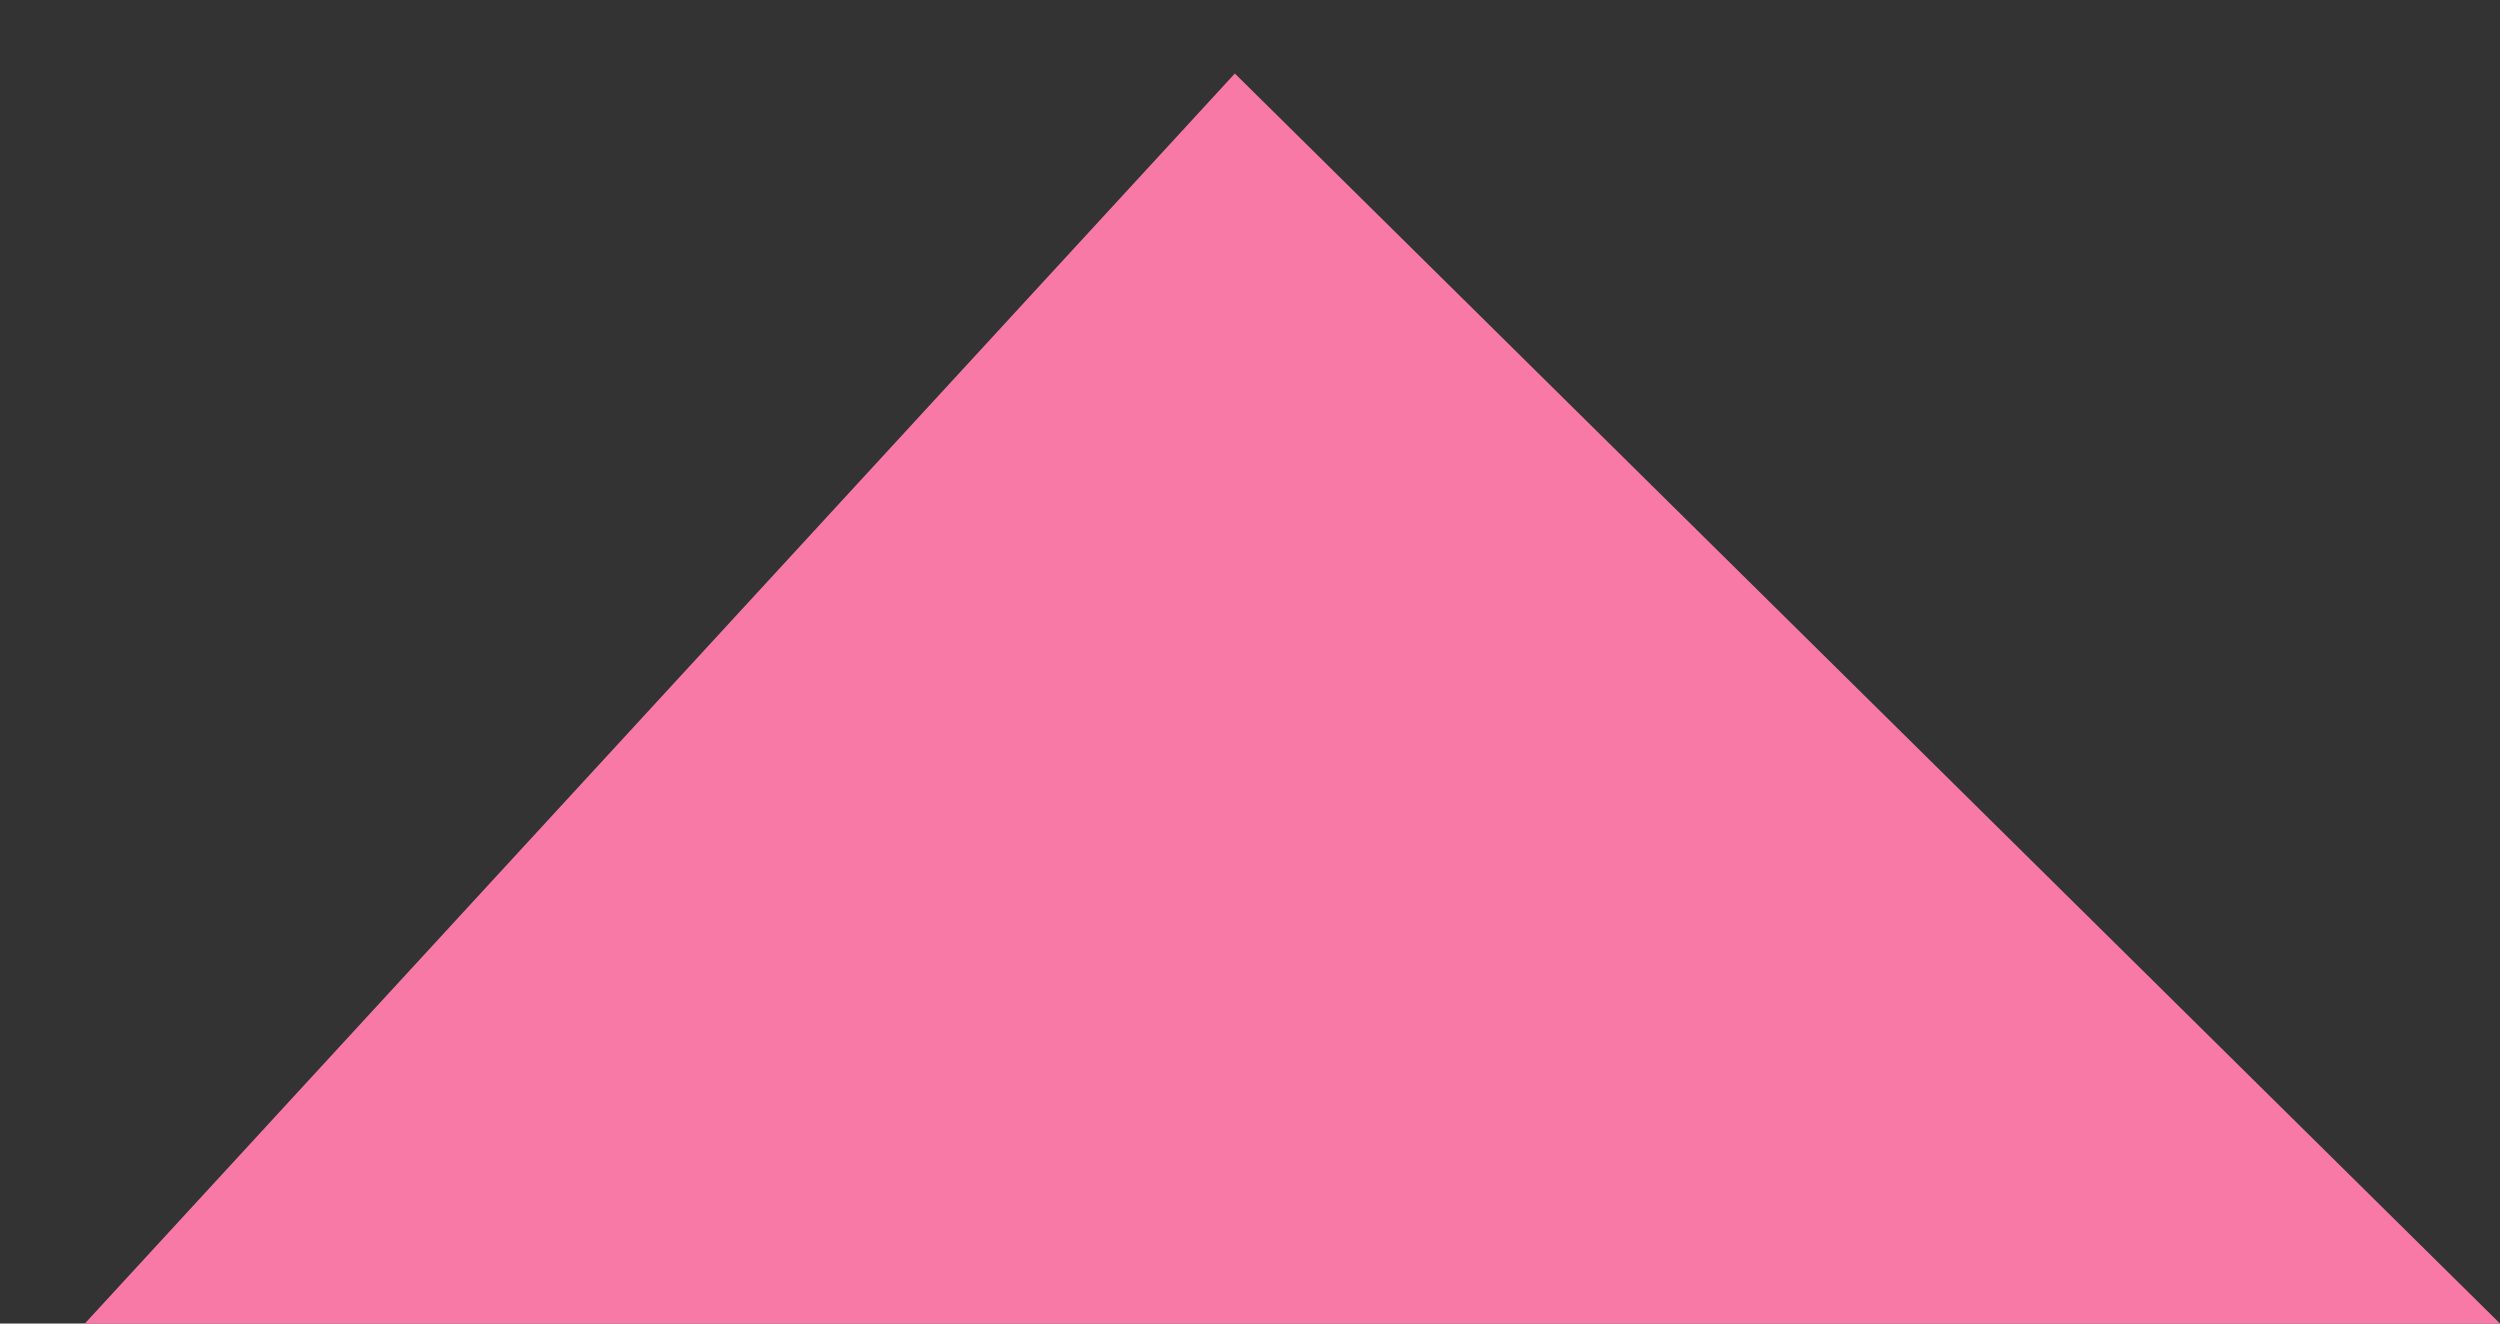 <svg width="17" height="9" viewBox="0 0 17 9" fill="none" xmlns="http://www.w3.org/2000/svg">
<rect x="0" y="0" width="17" height="9" fill="#333333" stroke="none"/>
<path d="M8.397 0.5L17 9H0.577L8.397 0.5Z" fill="url(#paint0_linear_406_1415)"/>
<defs>
<linearGradient id="paint0_linear_406_1415" x1="4.878" y1="-12.322" x2="16.646" y2="6.887" gradientUnits="userSpaceOnUse">
<stop stop-color="white"/>
<stop offset="0" stop-color="#FCC9DB"/>
<stop offset="0.518" stop-color="#F879A6"/>
</linearGradient>
</defs>
</svg>
